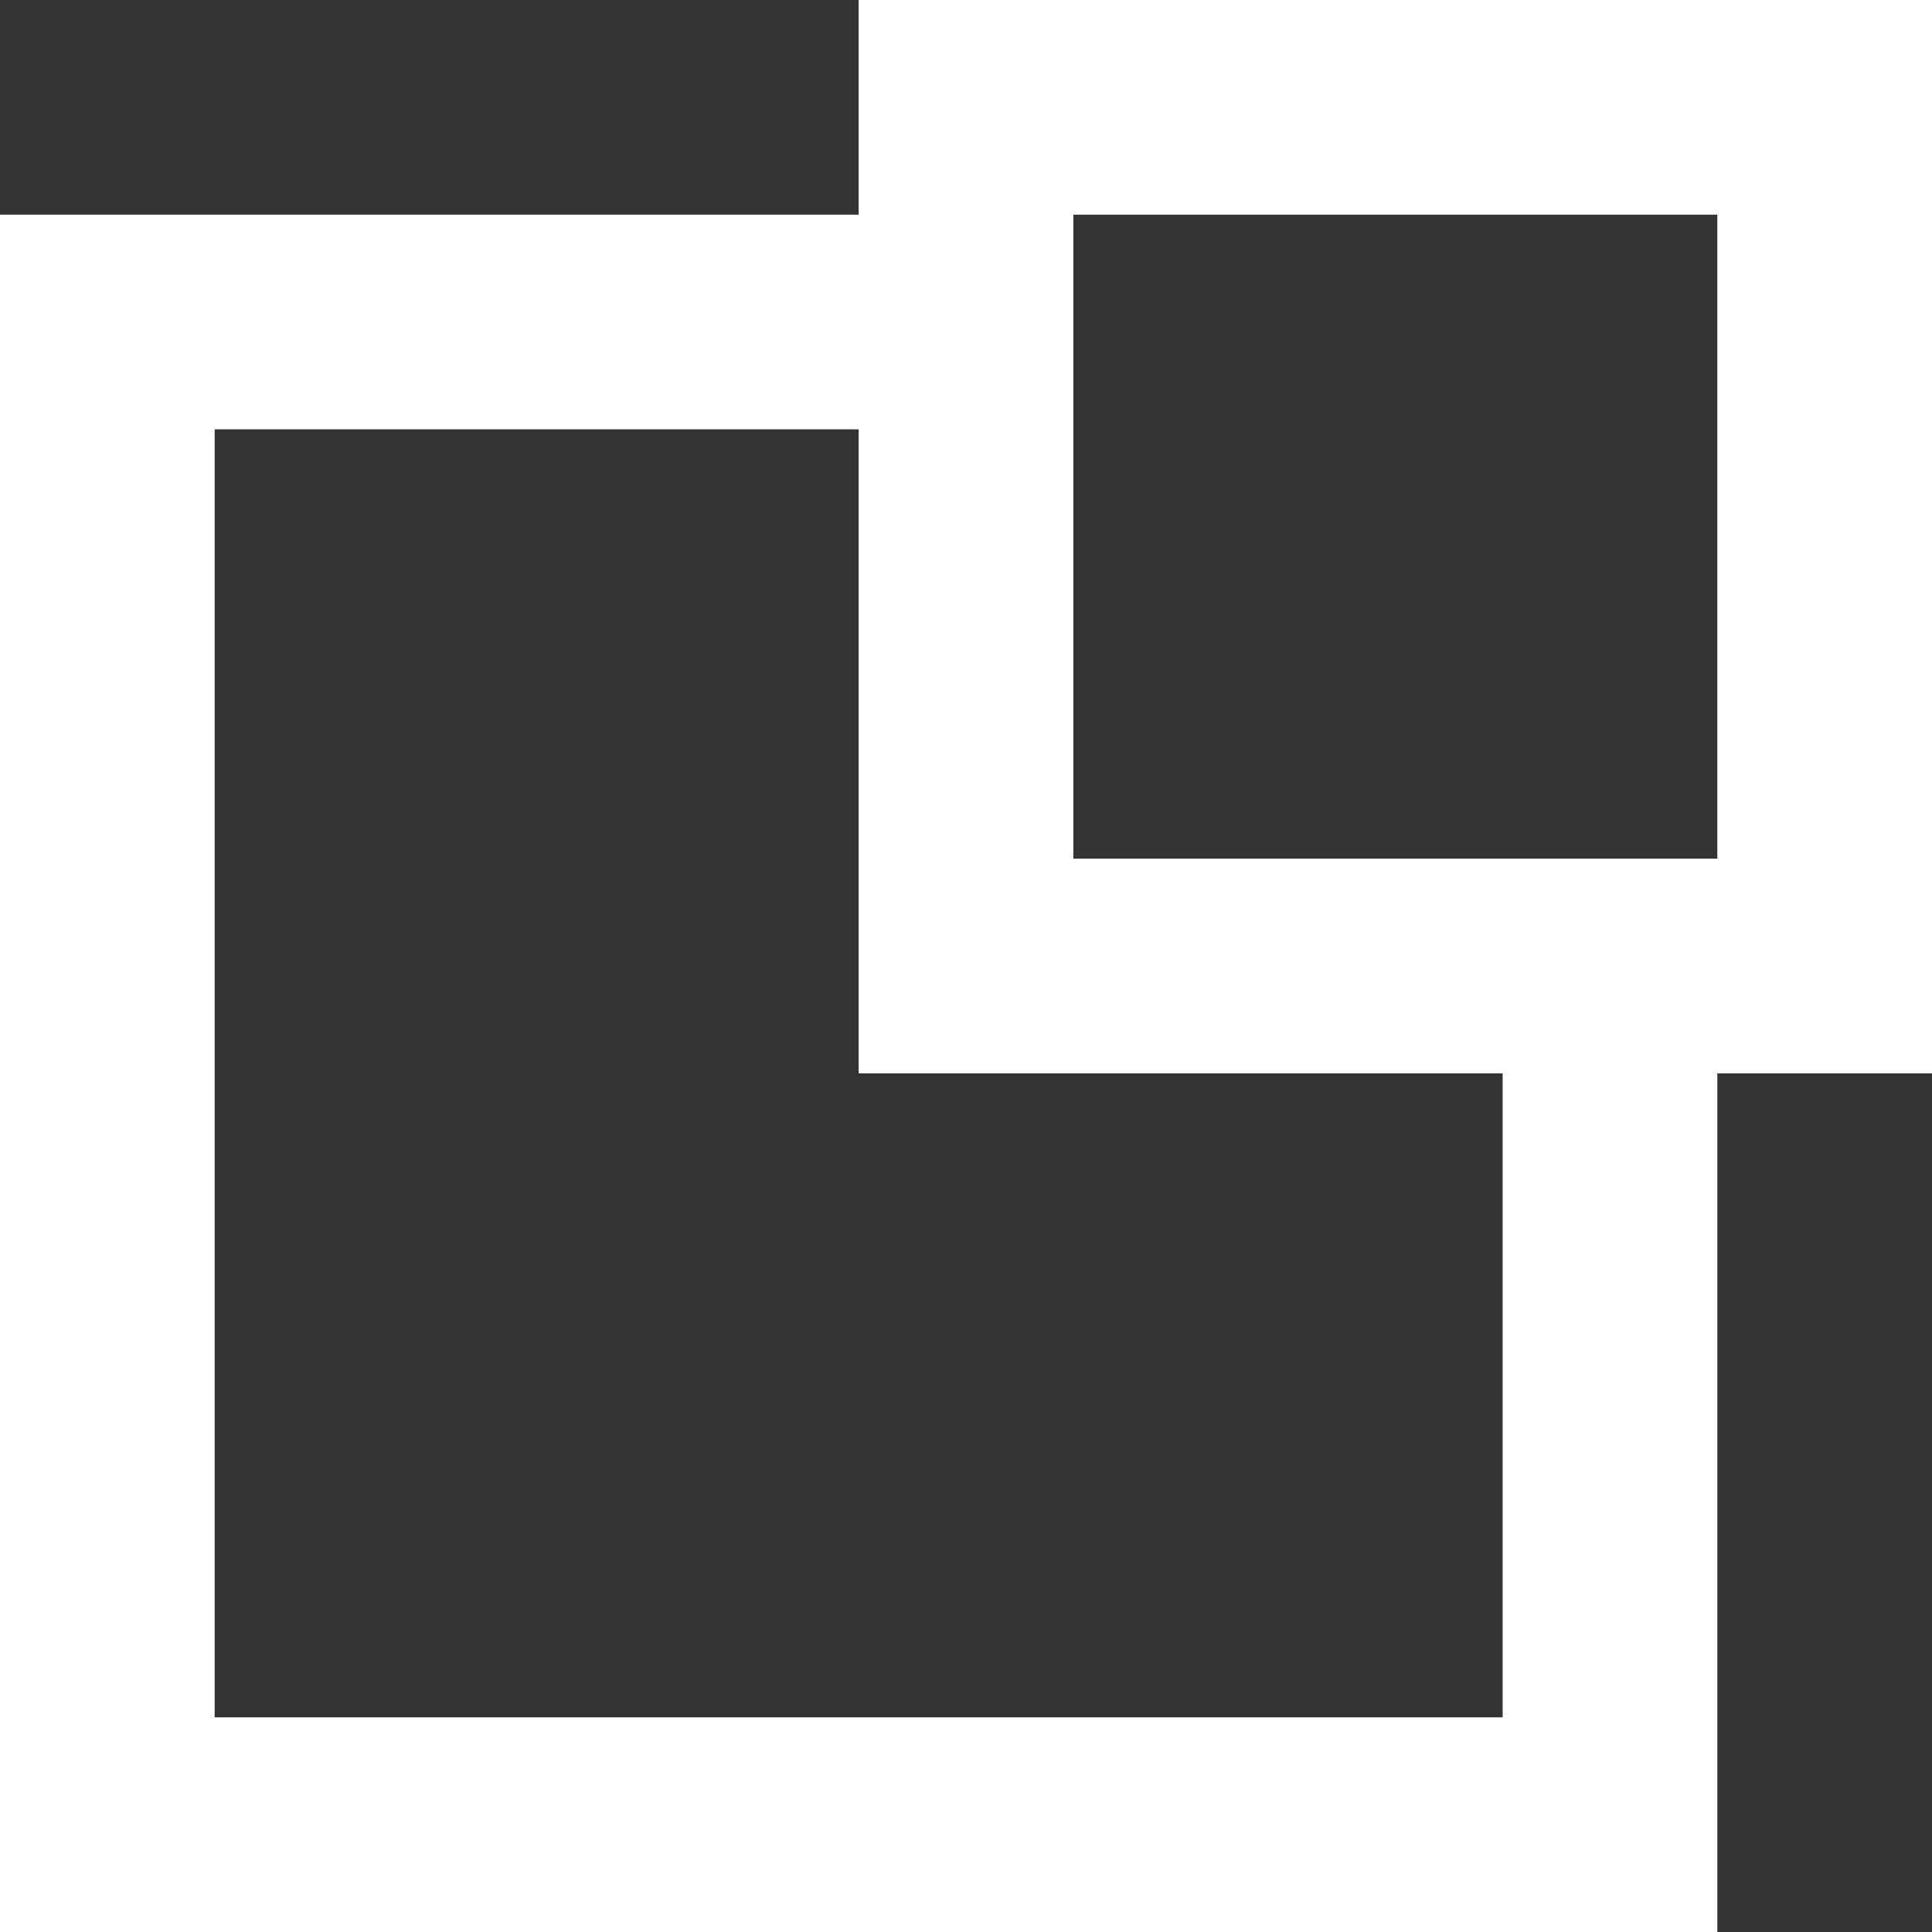 <?xml version="1.0" encoding="UTF-8" standalone="no"?>
<svg width="18px" height="18px" viewBox="0 0 18 18" version="1.1" xmlns="http://www.w3.org/2000/svg" xmlns:xlink="http://www.w3.org/1999/xlink">
    <rect x="0" y="0" width="18" height="18" fill="#333333" stroke="none"/>
    <!-- Generator: Sketch 3.8.1 (29687) - http://www.bohemiancoding.com/sketch -->
    <title>resize [#903]</title>
    <desc>Created with Sketch.</desc>
    <defs></defs>
    <g id="Page-1" stroke="none" stroke-width="1" fill="none" fill-rule="evenodd">
        <g id="Dribbble-Dark-Preview" transform="translate(-340, -4201)" fill="#FFFFFF">
            <g id="icons" transform="translate(56, 160)">
                <path d="M294,4049 L300,4049 L300,4043 L294,4043 L294,4049 Z M298,4057 L293.31,4057 L286,4057 L286,4049.886 L286,4045 L292,4045 L292,4051 L298,4051 L298,4057 Z M292,4041 L292,4042.886 L292,4043 L284,4043 L284,4049.886 L284,4059 L293.31,4059 L300,4059 L300,4051 L300.31,4051 L302,4051 L302,4041 L292,4041 Z" id="resize-[#903]"></path>
            </g>
        </g>
    </g>
</svg>